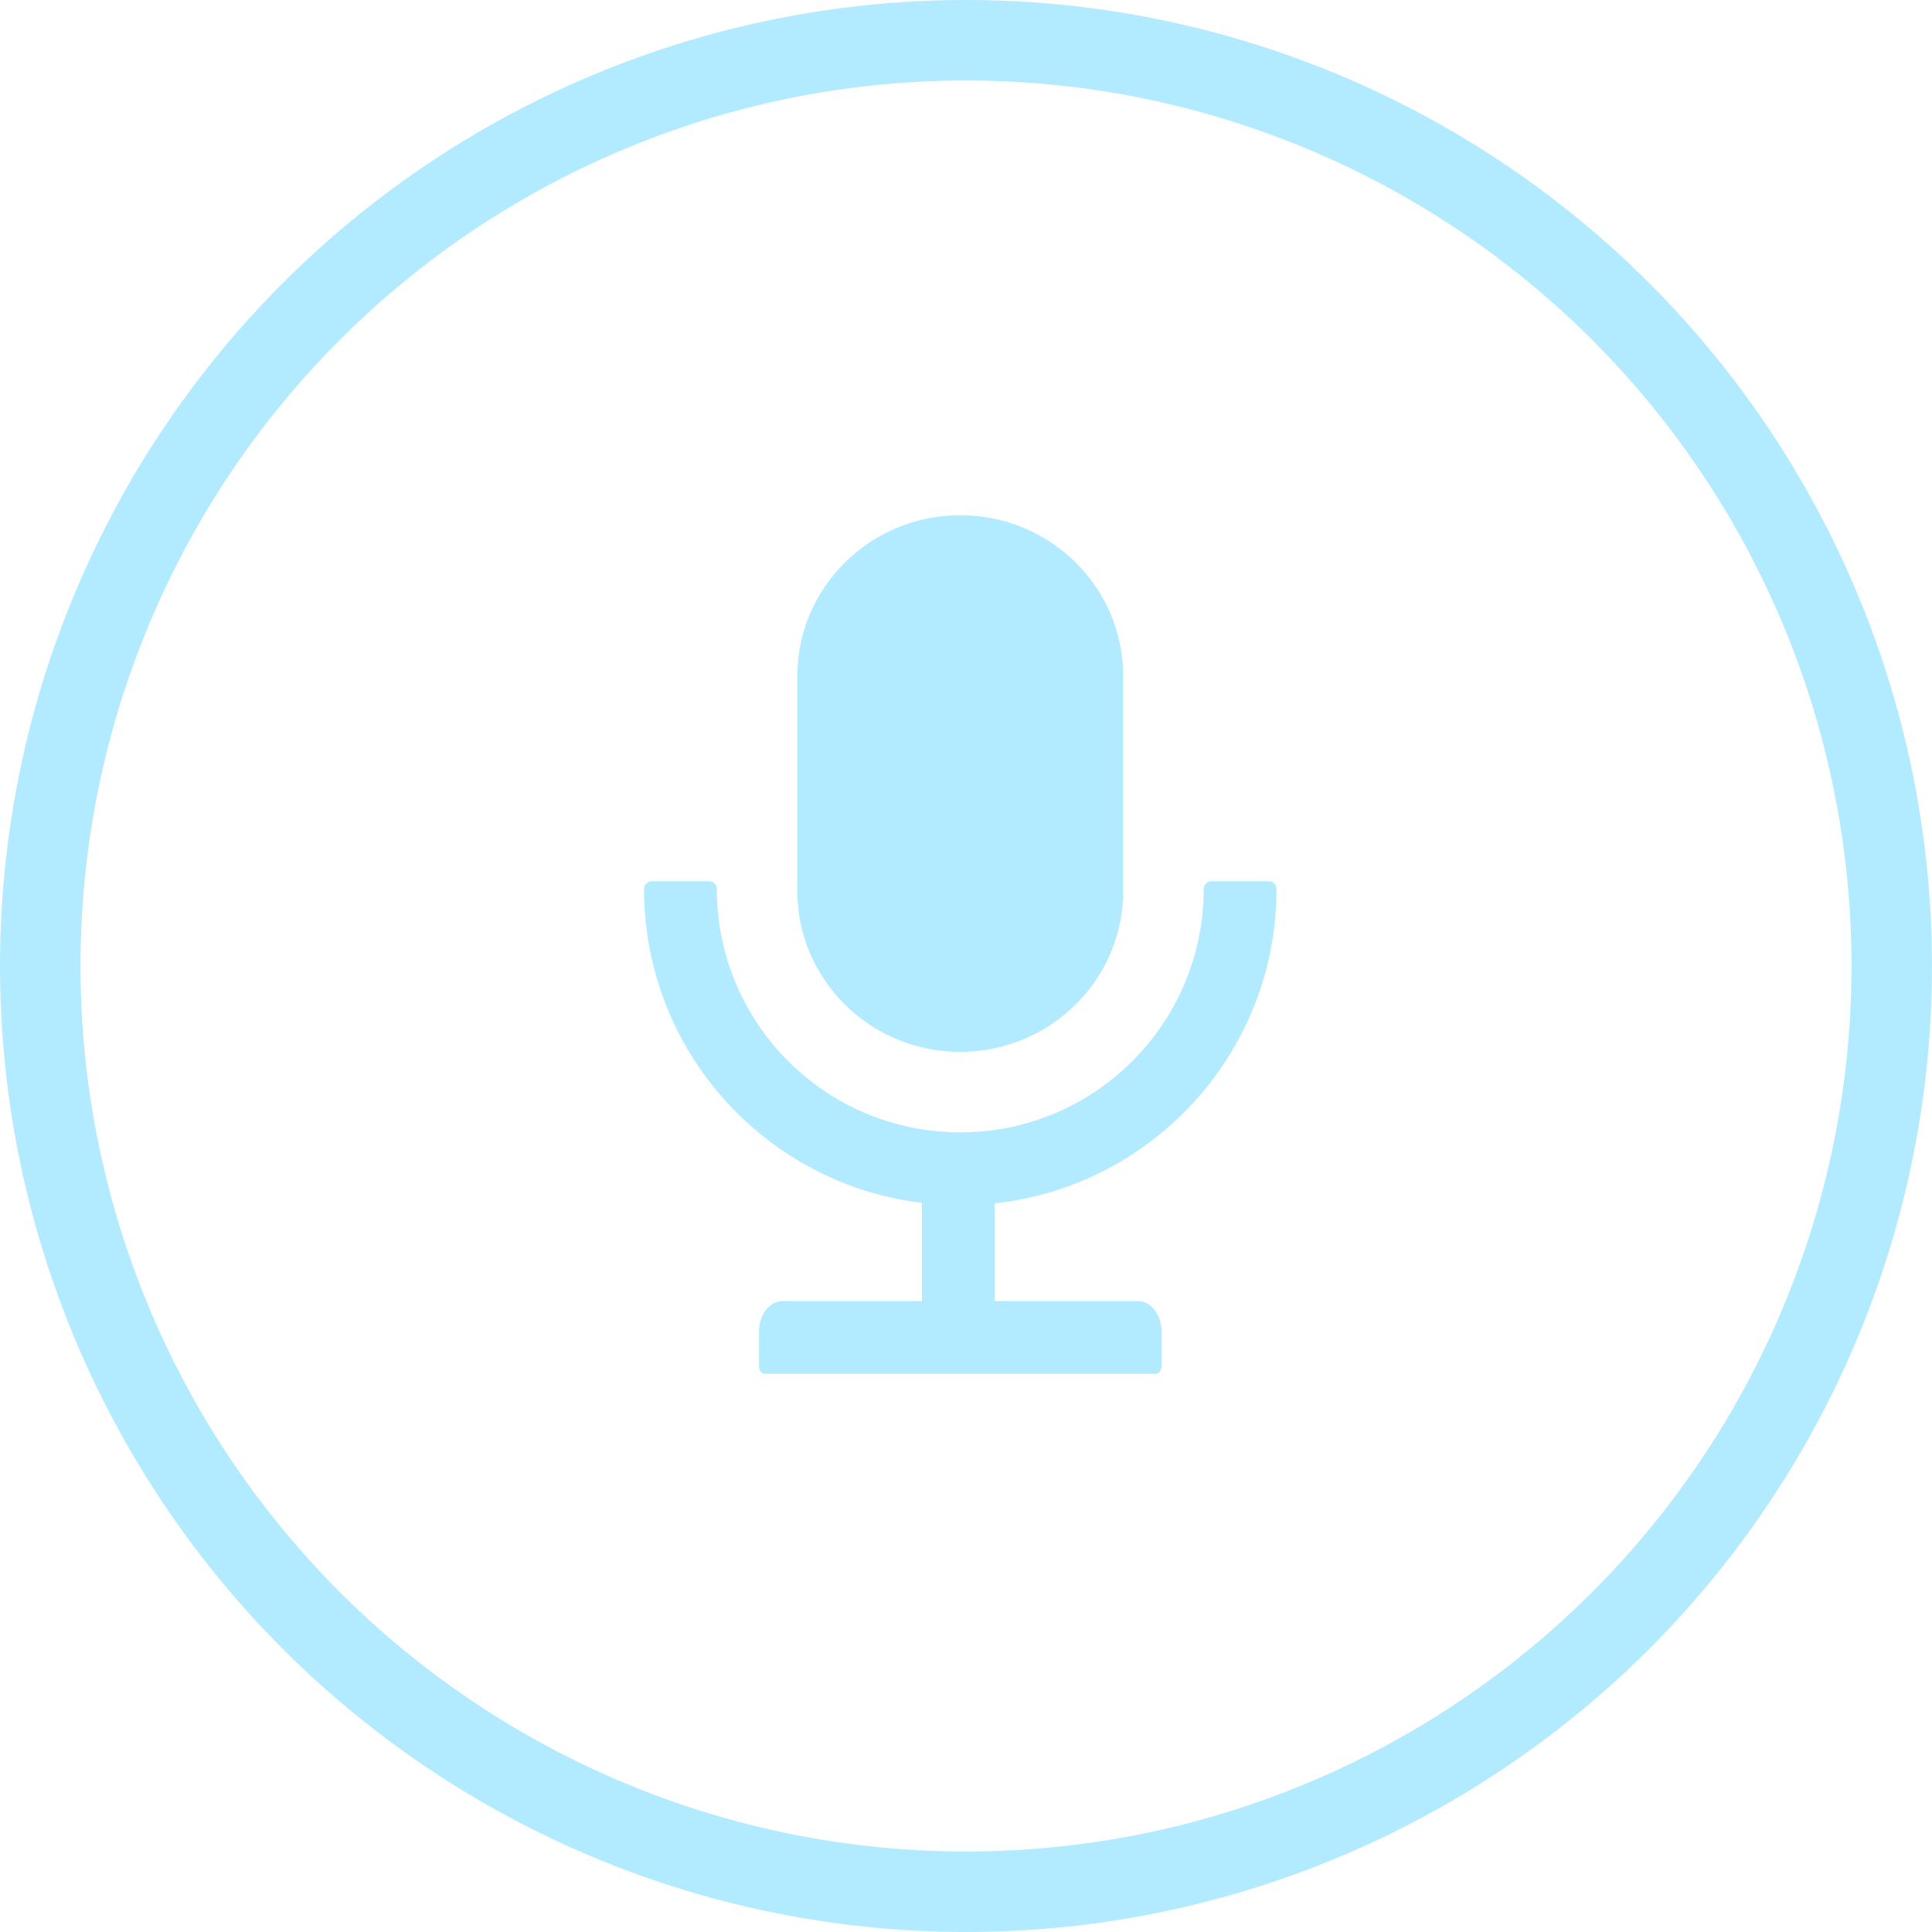 <svg width="36" height="36" viewBox="0 0 36 36" fill="none" xmlns="http://www.w3.org/2000/svg">
<circle cx="18" cy="18" r="17.25" stroke="#B2EBFF" stroke-width="1.5"/>
<path d="M17.893 19.6C19.57 19.6 20.929 18.257 20.929 16.6V12.6C20.929 10.943 19.57 9.6 17.893 9.6C16.216 9.6 14.857 10.943 14.857 12.6V16.6C14.857 18.257 16.216 19.6 17.893 19.6ZM23.786 16.564C23.786 16.486 23.721 16.421 23.643 16.421H22.571C22.493 16.421 22.429 16.486 22.429 16.564C22.429 19.07 20.398 21.1 17.893 21.1C15.387 21.1 13.357 19.07 13.357 16.564C13.357 16.486 13.293 16.421 13.214 16.421H12.143C12.064 16.421 12 16.486 12 16.564C12 19.577 14.261 22.062 17.179 22.414V24.243H14.584C14.339 24.243 14.143 24.498 14.143 24.814V25.457C14.143 25.536 14.193 25.6 14.254 25.6H21.532C21.593 25.6 21.643 25.536 21.643 25.457V24.814C21.643 24.498 21.446 24.243 21.202 24.243H18.536V22.423C21.488 22.102 23.786 19.602 23.786 16.564Z" fill="#B2EBFF"/>
</svg>
